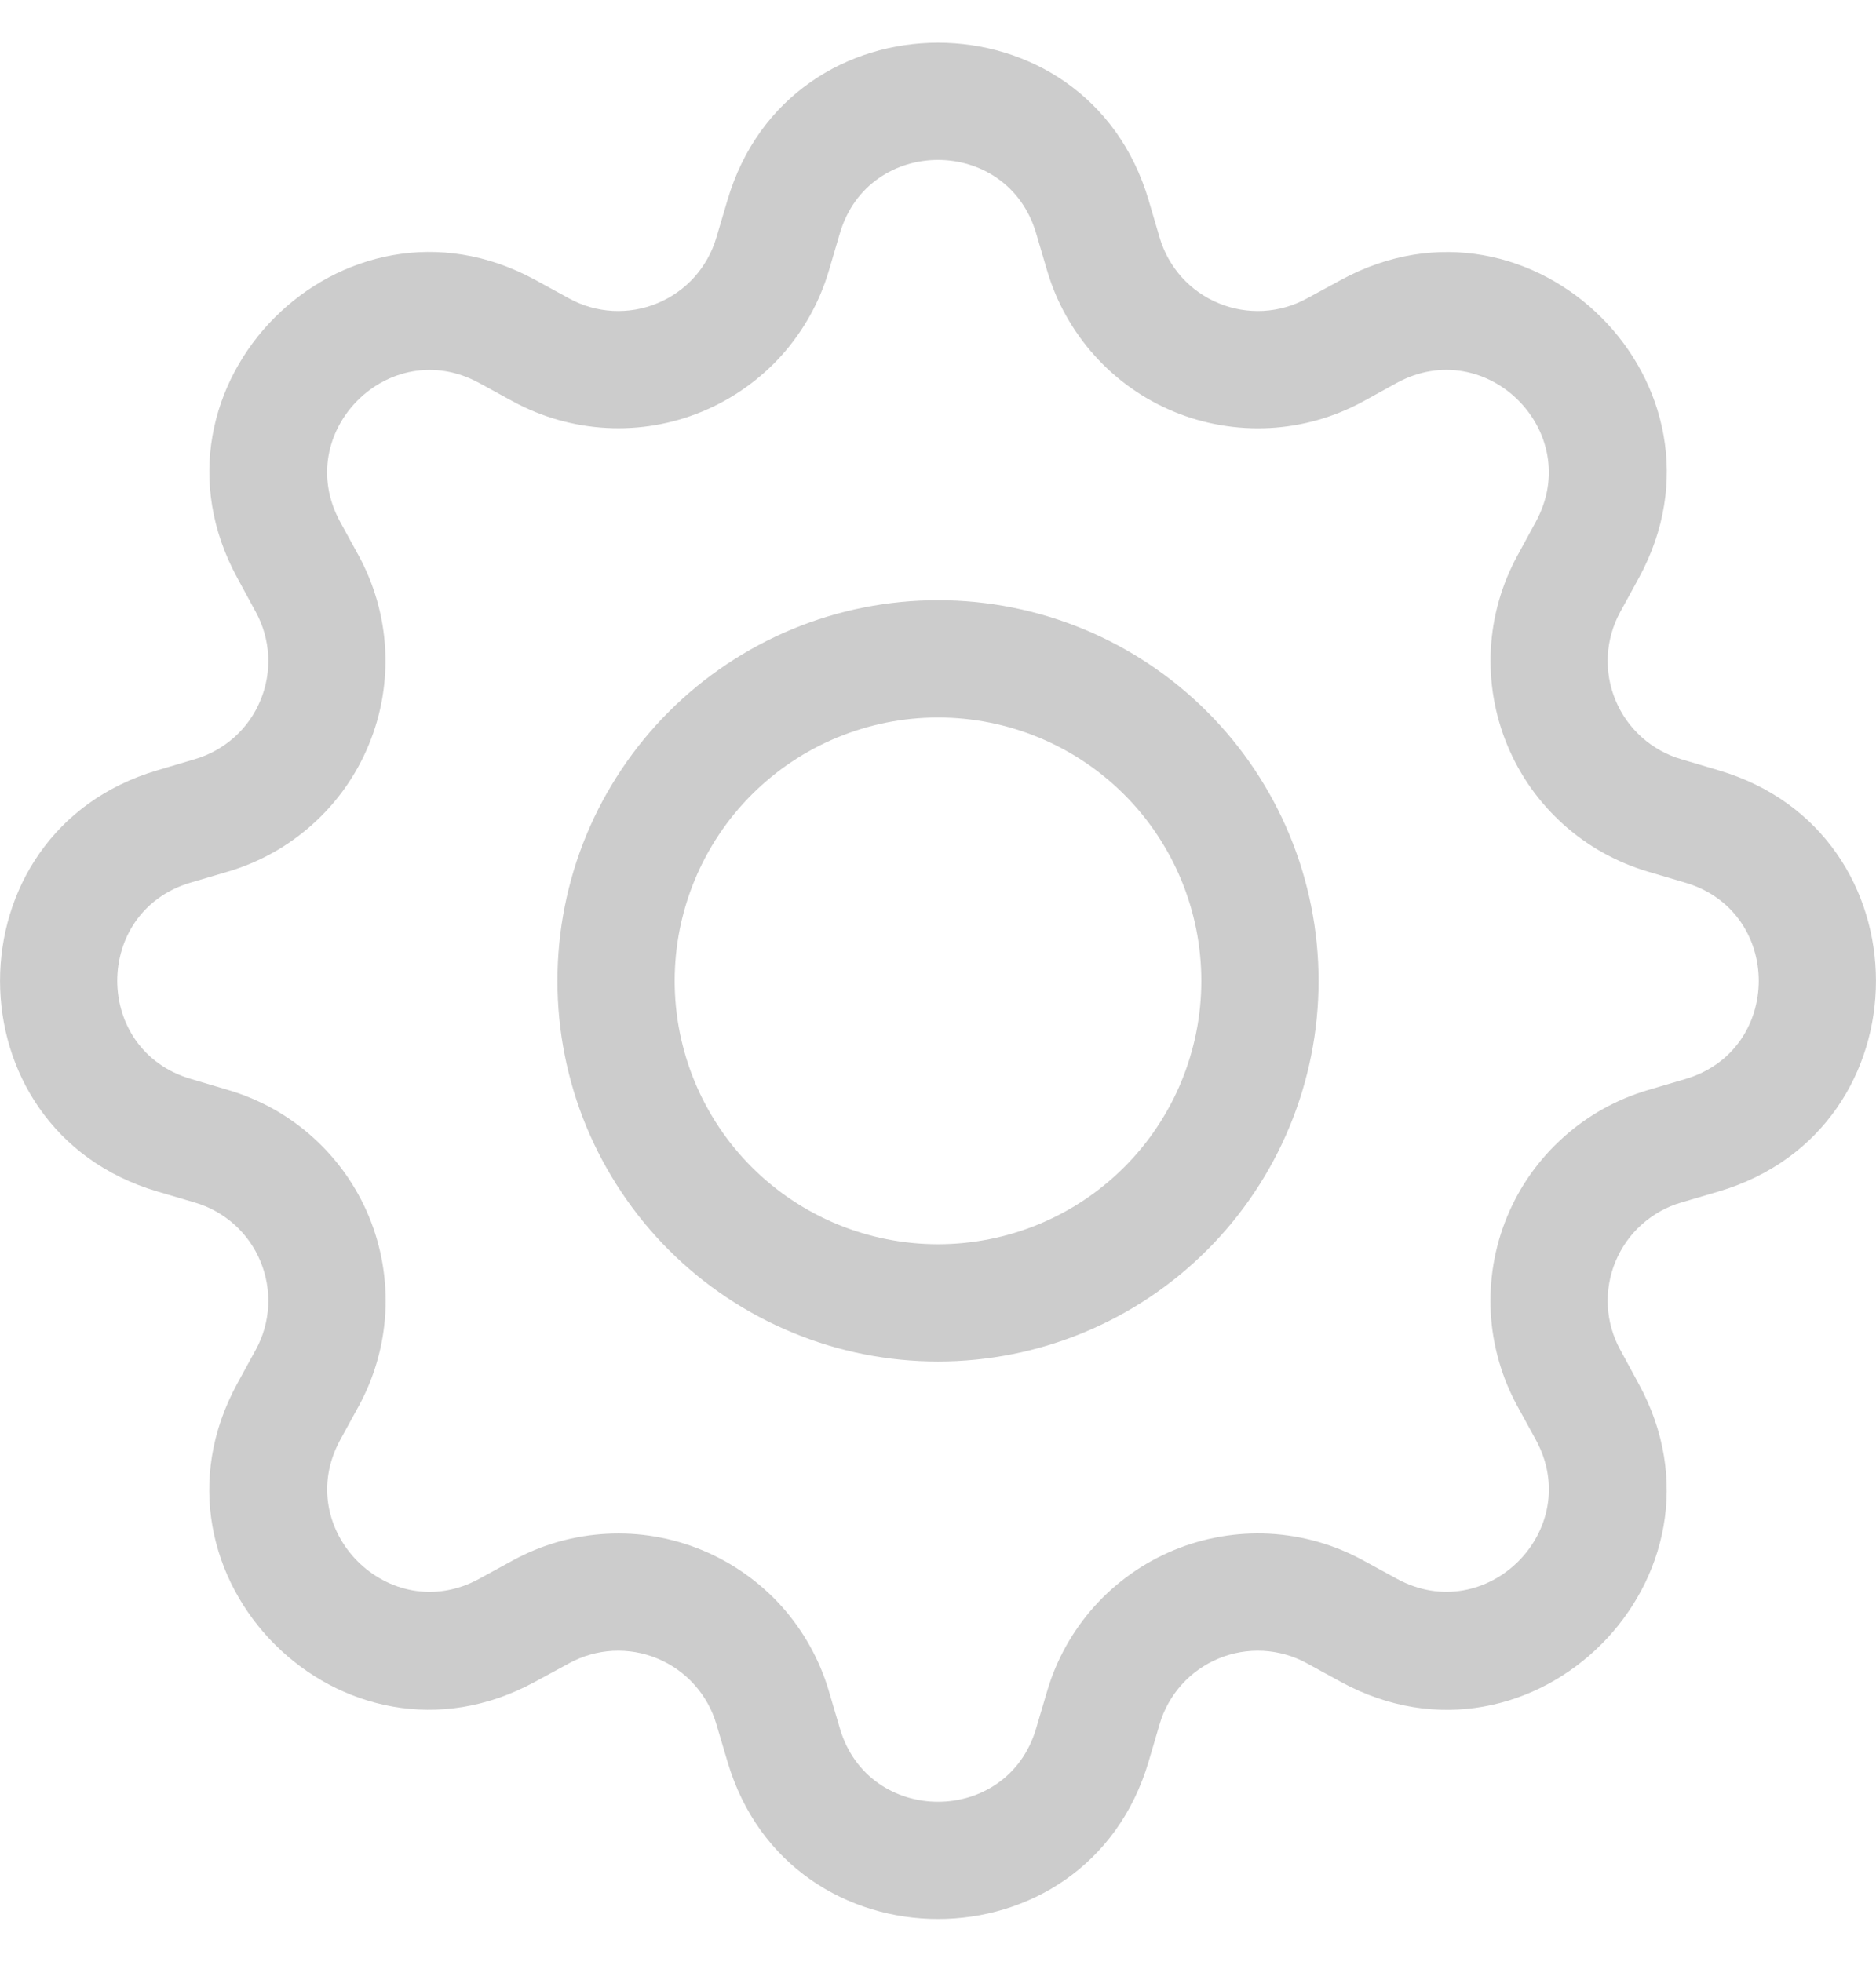 <svg viewBox="0 0 22 23" fill="none" xmlns="http://www.w3.org/2000/svg">
<g clip-path="url(#clip0_492_959)">
<path d="M11 7.037C10.414 7.037 9.833 7.152 9.292 7.376C8.75 7.601 8.258 7.93 7.844 8.344C7.43 8.758 7.101 9.25 6.876 9.792C6.652 10.334 6.537 10.914 6.537 11.5C6.537 12.086 6.652 12.666 6.876 13.208C7.101 13.749 7.43 14.242 7.844 14.656C8.258 15.07 8.75 15.399 9.292 15.623C9.833 15.848 10.414 15.963 11 15.963C12.184 15.963 13.319 15.493 14.156 14.656C14.993 13.819 15.463 12.684 15.463 11.5C15.463 10.316 14.993 9.181 14.156 8.344C13.319 7.507 12.184 7.037 11 7.037ZM7.912 11.5C7.912 10.681 8.237 9.895 8.816 9.316C9.395 8.737 10.181 8.412 11 8.412C11.819 8.412 12.605 8.737 13.184 9.316C13.763 9.895 14.088 10.681 14.088 11.5C14.088 12.319 13.763 13.105 13.184 13.684C12.605 14.263 11.819 14.588 11 14.588C10.181 14.588 9.395 14.263 8.816 13.684C8.237 13.105 7.912 12.319 7.912 11.5Z" fill="#CCCCCC"/>
<path d="M13.47 2.347C12.745 -0.115 9.255 -0.115 8.531 2.347L8.401 2.785C8.351 2.957 8.262 3.115 8.143 3.249C8.023 3.382 7.875 3.487 7.709 3.555C7.544 3.624 7.365 3.654 7.186 3.645C7.007 3.635 6.833 3.586 6.676 3.5L6.274 3.28C4.019 2.054 1.554 4.521 2.782 6.774L3 7.176C3.086 7.333 3.135 7.507 3.145 7.686C3.154 7.865 3.124 8.044 3.055 8.209C2.987 8.375 2.882 8.523 2.749 8.643C2.615 8.762 2.457 8.851 2.285 8.901L1.847 9.031C-0.615 9.755 -0.615 13.245 1.847 13.97L2.285 14.099C2.457 14.149 2.615 14.238 2.749 14.357C2.882 14.477 2.987 14.625 3.055 14.791C3.124 14.956 3.154 15.135 3.145 15.314C3.135 15.493 3.086 15.667 3 15.824L2.78 16.226C1.554 18.481 4.019 20.948 6.274 19.718L6.676 19.5C6.833 19.414 7.007 19.365 7.186 19.355C7.365 19.346 7.544 19.376 7.709 19.445C7.875 19.514 8.023 19.618 8.143 19.752C8.262 19.885 8.351 20.043 8.401 20.215L8.531 20.653C9.255 23.115 12.745 23.115 13.47 20.653L13.599 20.215C13.649 20.043 13.738 19.885 13.857 19.752C13.977 19.618 14.125 19.514 14.291 19.445C14.456 19.376 14.635 19.346 14.814 19.355C14.993 19.365 15.167 19.414 15.324 19.5L15.726 19.72C17.981 20.948 20.448 18.48 19.218 16.226L19 15.824C18.914 15.667 18.865 15.493 18.855 15.314C18.846 15.135 18.876 14.956 18.945 14.791C19.014 14.625 19.118 14.477 19.252 14.357C19.385 14.238 19.543 14.149 19.715 14.099L20.153 13.97C22.615 13.245 22.615 9.755 20.153 9.031L19.715 8.901C19.543 8.851 19.385 8.762 19.252 8.643C19.118 8.523 19.014 8.375 18.945 8.209C18.876 8.044 18.846 7.865 18.855 7.686C18.865 7.507 18.914 7.333 19 7.176L19.22 6.774C20.448 4.519 17.98 2.054 15.726 3.282L15.324 3.5C15.167 3.586 14.993 3.635 14.814 3.645C14.635 3.654 14.456 3.624 14.291 3.555C14.125 3.487 13.977 3.382 13.857 3.249C13.738 3.115 13.649 2.957 13.599 2.785L13.47 2.347ZM9.849 2.736C10.187 1.588 11.813 1.588 12.151 2.736L12.28 3.174C12.389 3.543 12.579 3.883 12.836 4.168C13.092 4.454 13.41 4.679 13.765 4.826C14.12 4.973 14.504 5.038 14.888 5.018C15.271 4.998 15.646 4.891 15.983 4.708L16.383 4.488C17.434 3.917 18.583 5.065 18.011 6.117L17.793 6.518C17.609 6.856 17.503 7.23 17.483 7.614C17.463 7.997 17.529 8.381 17.676 8.736C17.823 9.091 18.047 9.408 18.333 9.665C18.619 9.922 18.959 10.111 19.327 10.22L19.764 10.349C20.912 10.687 20.912 12.313 19.764 12.651L19.326 12.78C18.957 12.889 18.617 13.079 18.332 13.336C18.046 13.592 17.821 13.91 17.674 14.265C17.527 14.62 17.462 15.004 17.482 15.388C17.503 15.771 17.609 16.146 17.793 16.483L18.012 16.883C18.583 17.934 17.435 19.083 16.383 18.511L15.983 18.293C15.646 18.109 15.271 18.003 14.887 17.982C14.504 17.962 14.12 18.028 13.765 18.175C13.41 18.322 13.092 18.547 12.835 18.833C12.578 19.119 12.389 19.458 12.28 19.827L12.151 20.264C11.813 21.412 10.187 21.412 9.849 20.264L9.72 19.826C9.611 19.457 9.421 19.118 9.165 18.832C8.908 18.547 8.59 18.322 8.235 18.175C7.88 18.028 7.497 17.962 7.114 17.983C6.73 18.003 6.356 18.109 6.018 18.293L5.617 18.512C4.566 19.083 3.417 17.935 3.989 16.883L4.208 16.483C4.392 16.146 4.498 15.771 4.519 15.387C4.539 15.003 4.474 14.62 4.327 14.264C4.18 13.909 3.955 13.591 3.669 13.334C3.383 13.077 3.043 12.887 2.674 12.779L2.236 12.649C1.088 12.311 1.088 10.686 2.236 10.348L2.674 10.219C3.043 10.11 3.382 9.92 3.667 9.663C3.953 9.407 4.177 9.089 4.324 8.734C4.471 8.38 4.537 7.997 4.517 7.613C4.497 7.23 4.391 6.856 4.208 6.518L3.988 6.117C3.417 5.066 4.565 3.917 5.617 4.489L6.018 4.708C6.356 4.891 6.73 4.997 7.114 5.017C7.497 5.038 7.88 4.972 8.235 4.825C8.59 4.678 8.908 4.453 9.165 4.168C9.421 3.882 9.611 3.543 9.72 3.174L9.849 2.736Z" fill="#CCCCCC"/>
</g>
<defs>
<clipPath id="clip0_492_959">
<rect width="22" height="22" fill="white" transform="translate(0 0.5)"/>
</clipPath>
</defs>
</svg>